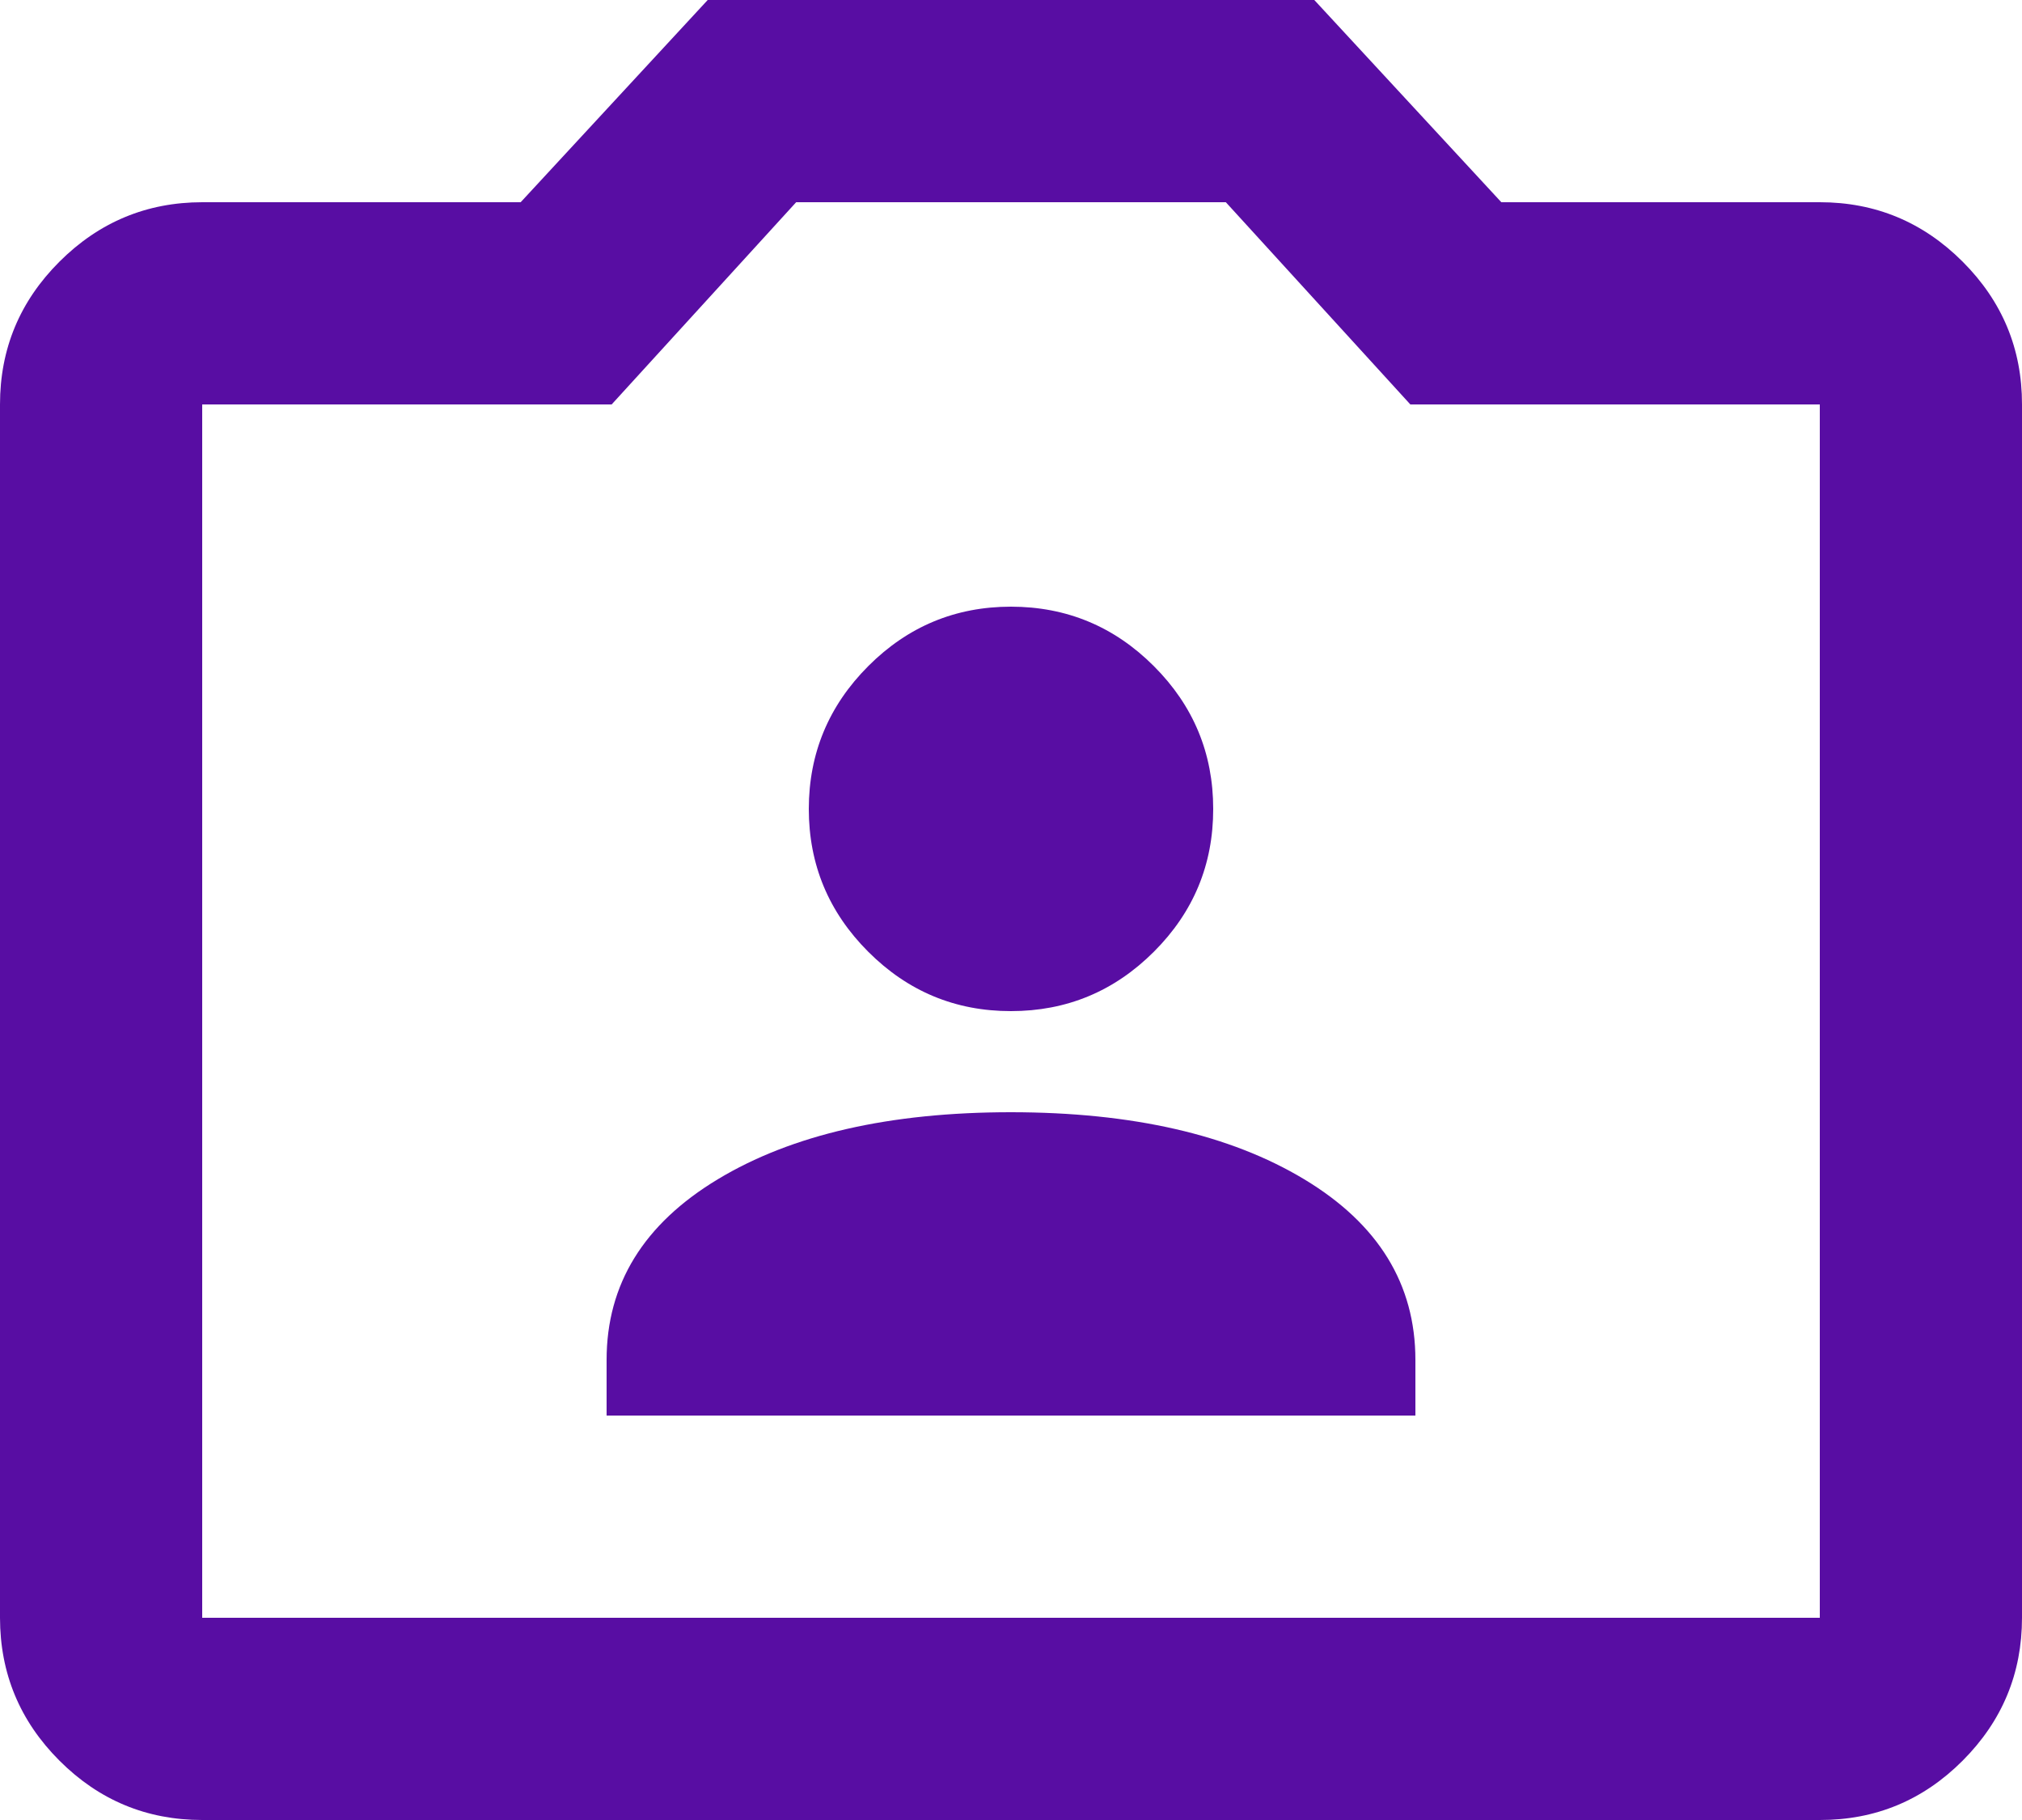 <svg width="300" height="270" viewBox="0 0 300 270" fill="none" xmlns="http://www.w3.org/2000/svg">
<g clip-path="url(#clip0_14_6686)">
<path d="M90 210H210V201.75C210 190.5 204.5 181.565 193.5 174.945C182.5 168.325 168 165.01 150 165C132 165 117.5 168.315 106.5 174.945C95.5 181.575 90 190.51 90 201.75V210ZM150 150C158.25 150 165.315 147.065 171.195 141.195C177.075 135.325 180.01 128.26 180 120C180 111.75 177.065 104.69 171.195 98.82C165.325 92.95 158.26 90.01 150 90C141.75 90 134.69 92.94 128.82 98.82C122.95 104.7 120.01 111.76 120 120C120 128.25 122.94 135.315 128.82 141.195C134.7 147.075 141.76 150.01 150 150ZM30 270C21.75 270 14.69 267.065 8.82 261.195C2.95 255.325 0.01 248.26 0 240V60C0 51.75 2.94 44.69 8.82 38.82C14.7 32.95 21.76 30.01 30 30H77.25L105 0H195L222.75 30H270C278.25 30 285.315 32.94 291.195 38.82C297.075 44.7 300.01 51.76 300 60V240C300 248.25 297.065 255.315 291.195 261.195C285.325 267.075 278.26 270.01 270 270H30ZM30 240H270V60H209.25L181.875 30H118.125L90.75 60H30V240Z" fill="#580DA3"/>
</g>
<defs>
<clipPath id="clip0_14_6686">
<rect width="300" height="270" fill="white"/>
</clipPath>
</defs>
</svg>
